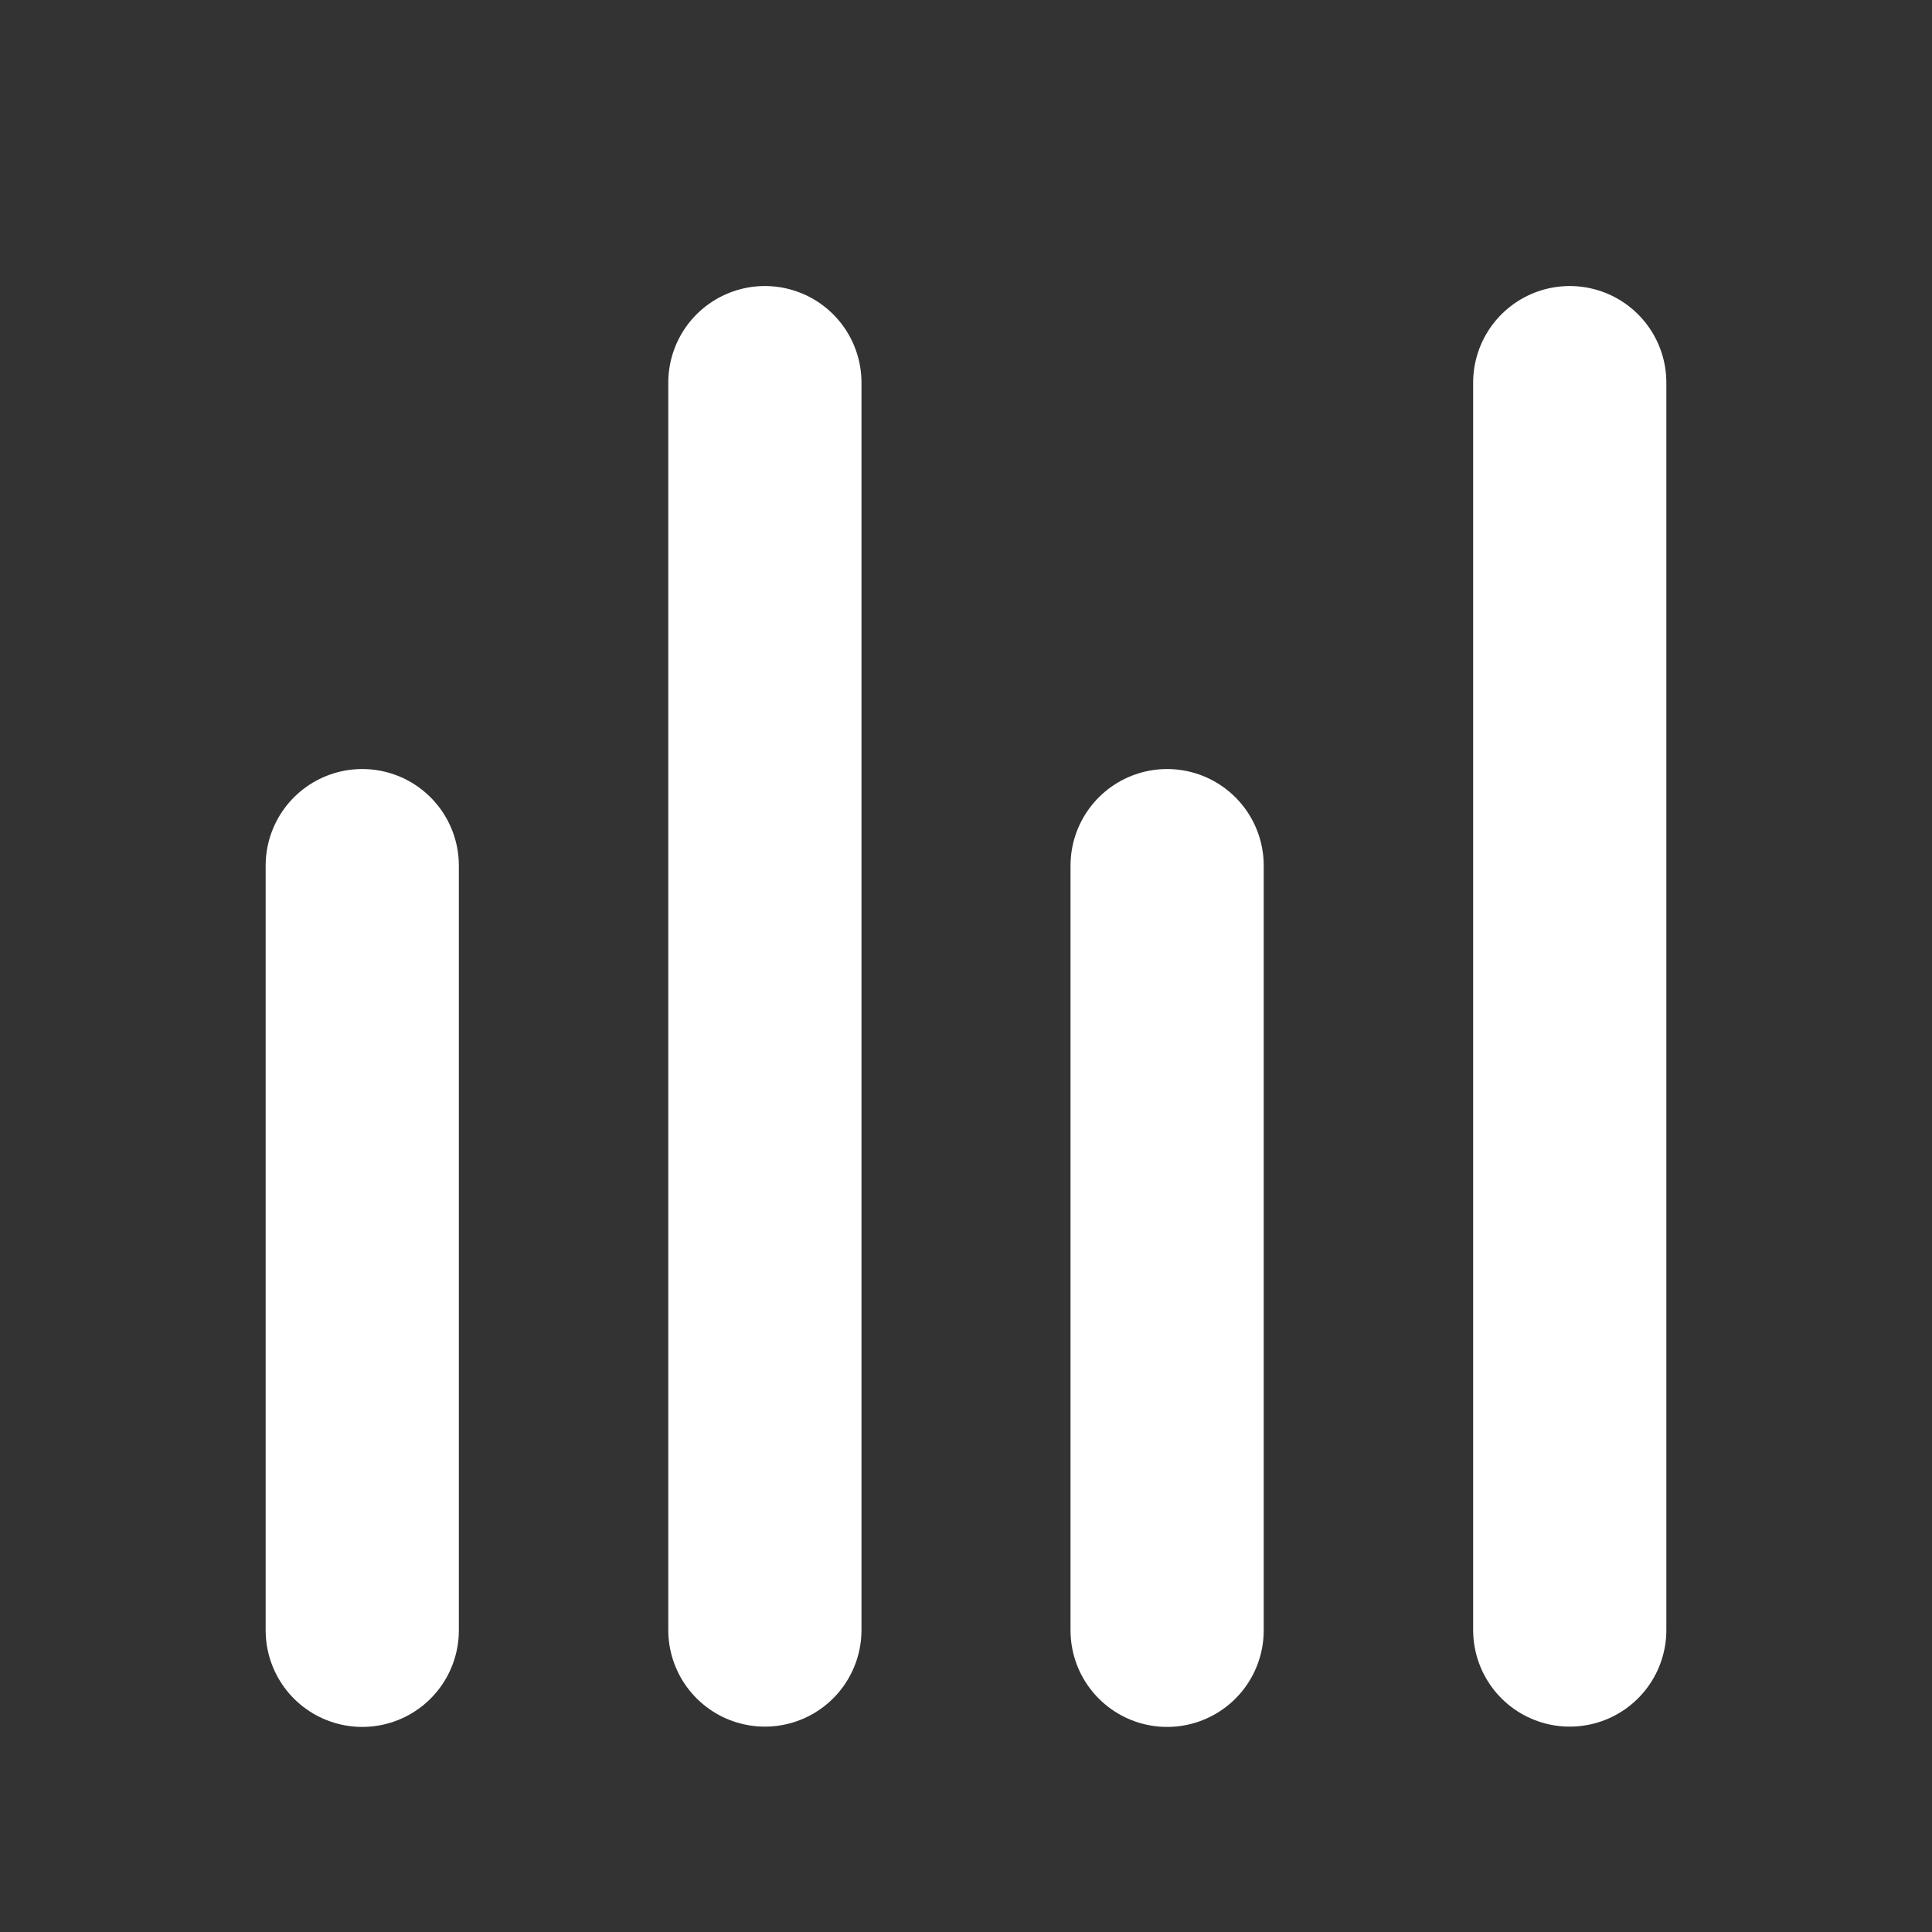 <svg width="20" height="20" viewBox="0 0 20 20" fill="none" xmlns="http://www.w3.org/2000/svg">
<rect x="0" y="0" width="20" height="20" fill="#333333" stroke="none"/>
<path d="M3.75 8.961L3.75 16.877" stroke="white" stroke-width="2" stroke-linecap="round"/>
<path d="M7.918 3.961L7.918 16.874" stroke="white" stroke-width="2" stroke-linecap="round"/>
<path d="M12.082 8.961L12.082 16.877" stroke="white" stroke-width="2" stroke-linecap="round"/>
<path d="M16.25 3.961L16.25 16.874" stroke="white" stroke-width="2" stroke-linecap="round"/>
</svg>
